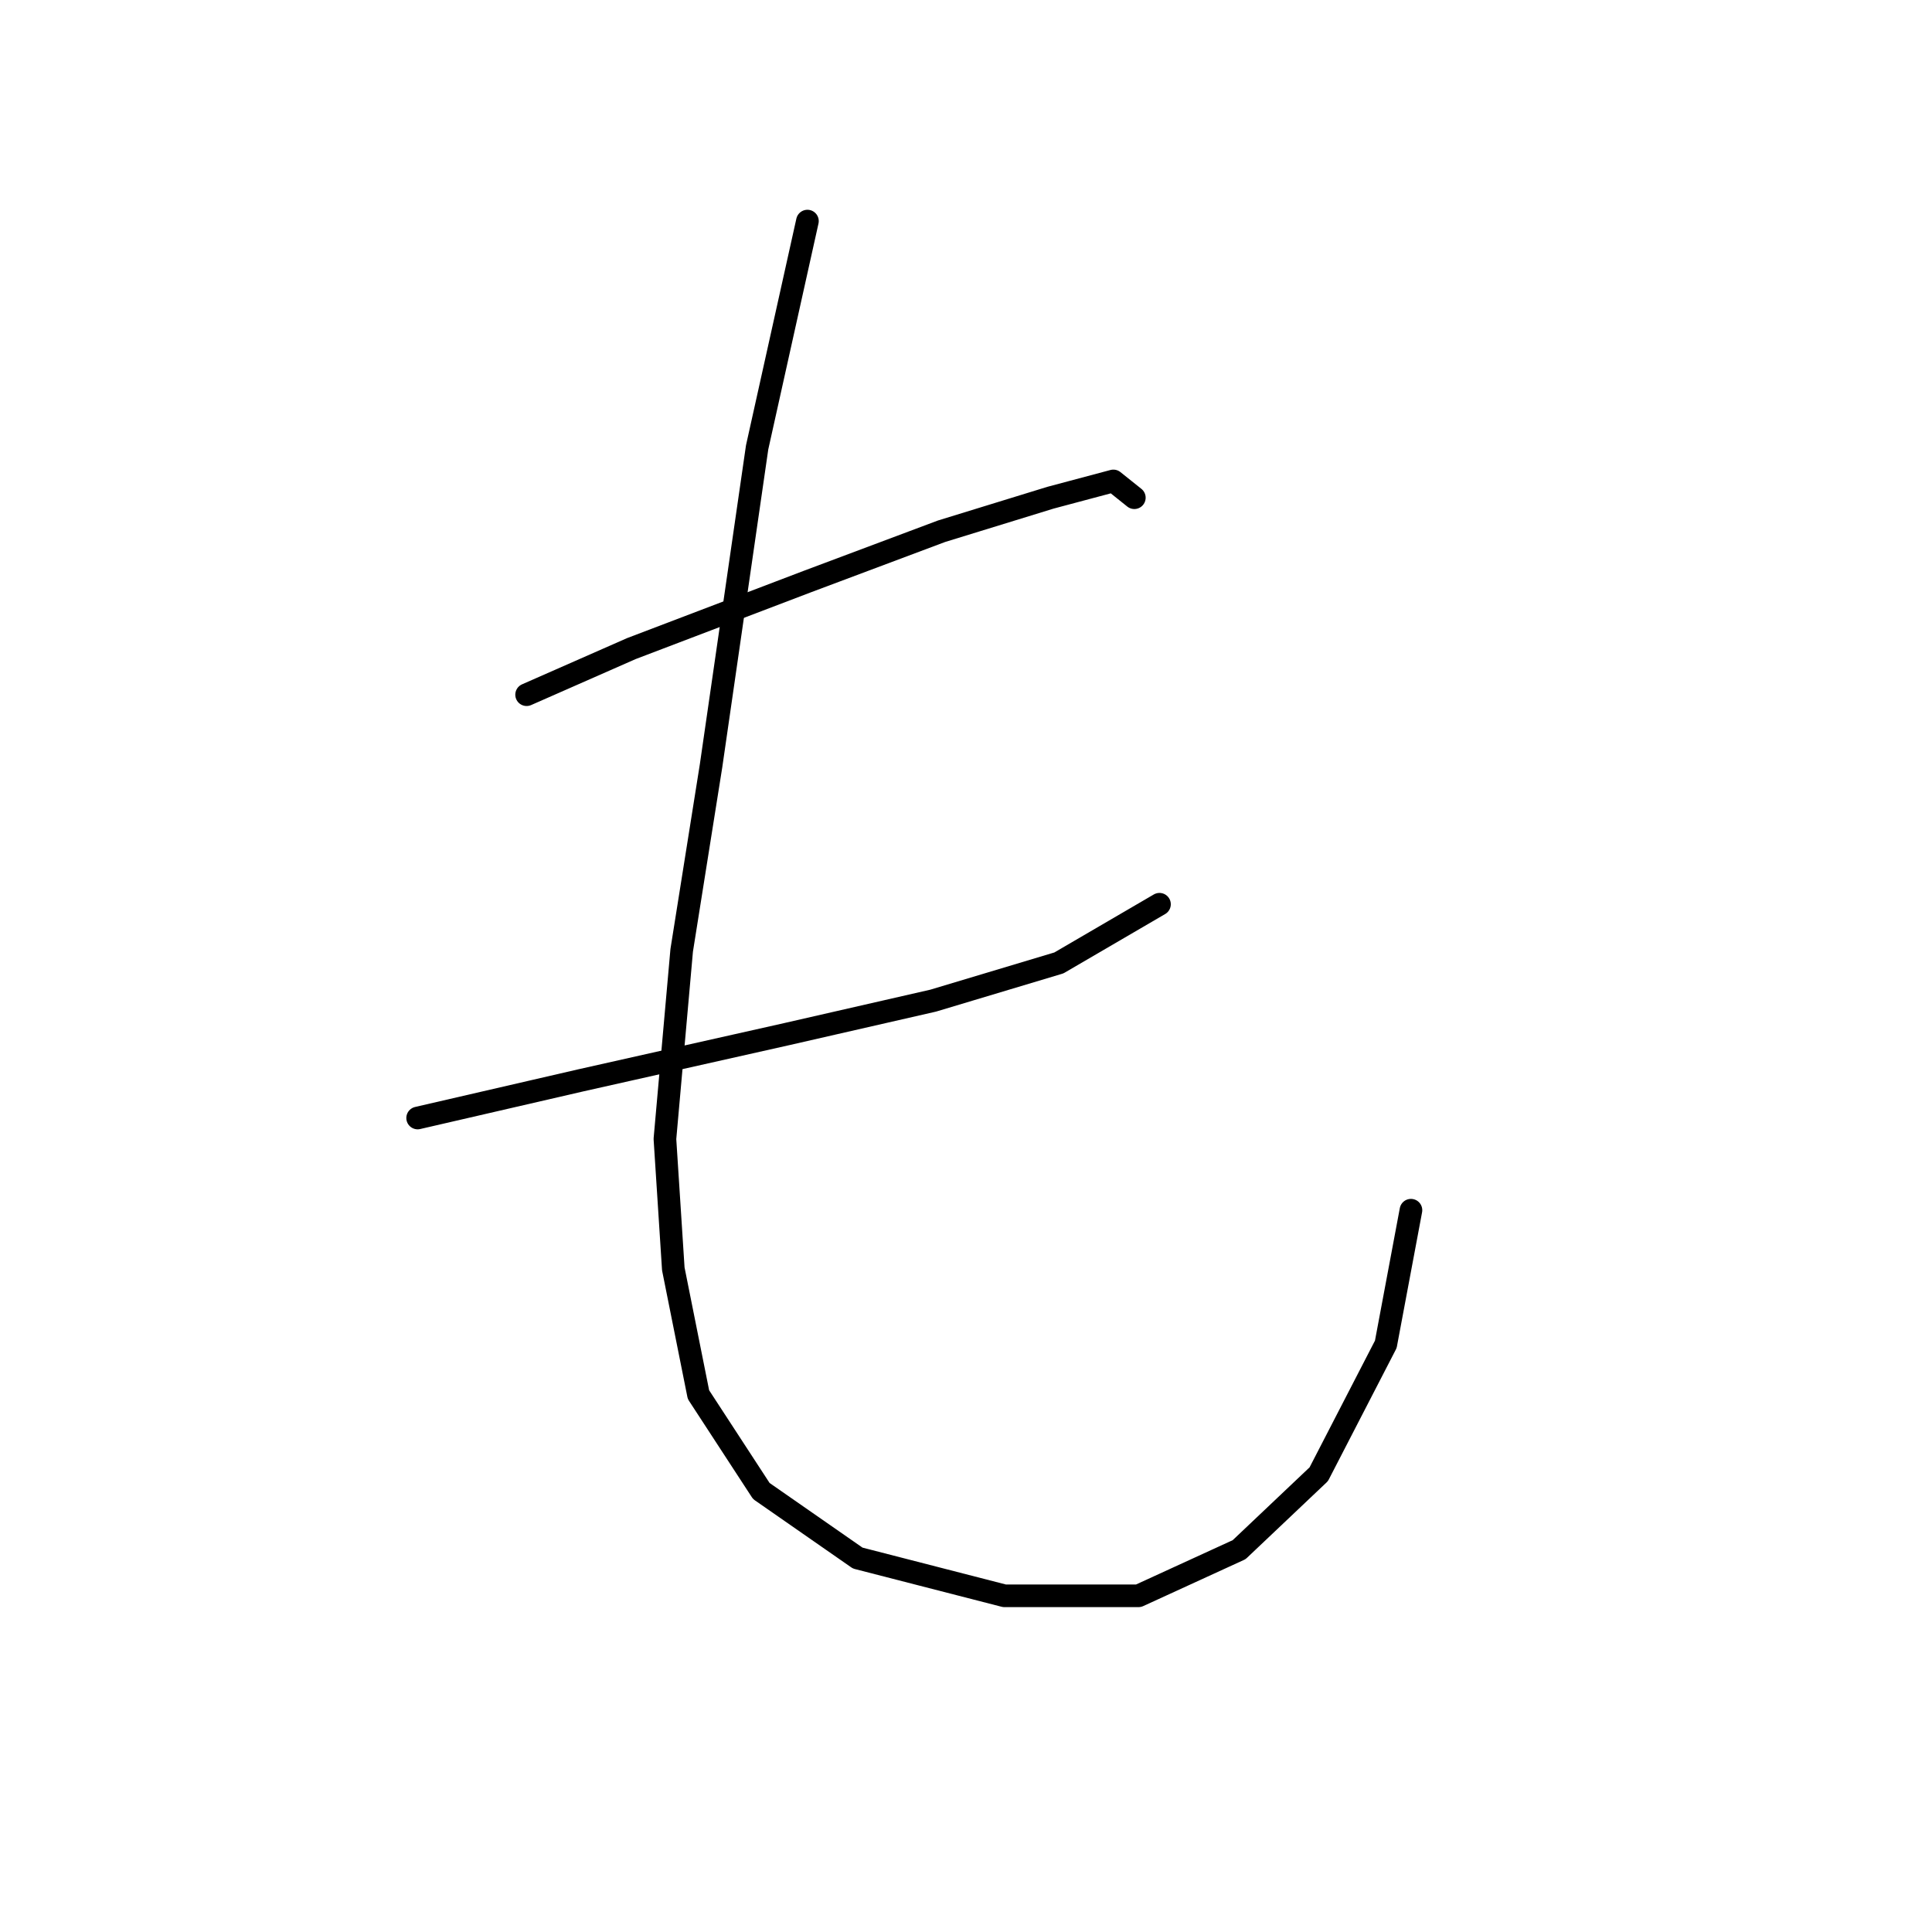 <?xml version="1.0" standalone="no"?>
    <svg width="256" height="256" xmlns="http://www.w3.org/2000/svg" version="1.1">
    <polyline stroke="black" stroke-width="3" stroke-linecap="round" fill="transparent" stroke-linejoin="round" points="69.779 92.05 83.663 85.941 106.988 77.056 124.759 70.392 139.198 65.949 147.528 63.727 150.305 65.949 150.305 65.949 " />
        <polyline stroke="black" stroke-width="3" stroke-linecap="round" fill="transparent" stroke-linejoin="round" points="55.34 148.141 76.999 143.143 104.211 137.034 123.648 132.591 140.309 127.593 153.637 119.818 153.637 119.818 " />
        <polyline stroke="black" stroke-width="3" stroke-linecap="round" fill="transparent" stroke-linejoin="round" points="106.988 29.296 100.323 59.285 94.215 101.491 90.327 125.927 88.106 150.918 89.216 168.134 92.549 184.794 100.879 197.567 113.652 206.453 133.089 211.451 150.861 211.451 164.189 205.342 174.741 195.346 183.626 178.13 186.958 160.359 186.958 160.359 " />
        </svg>